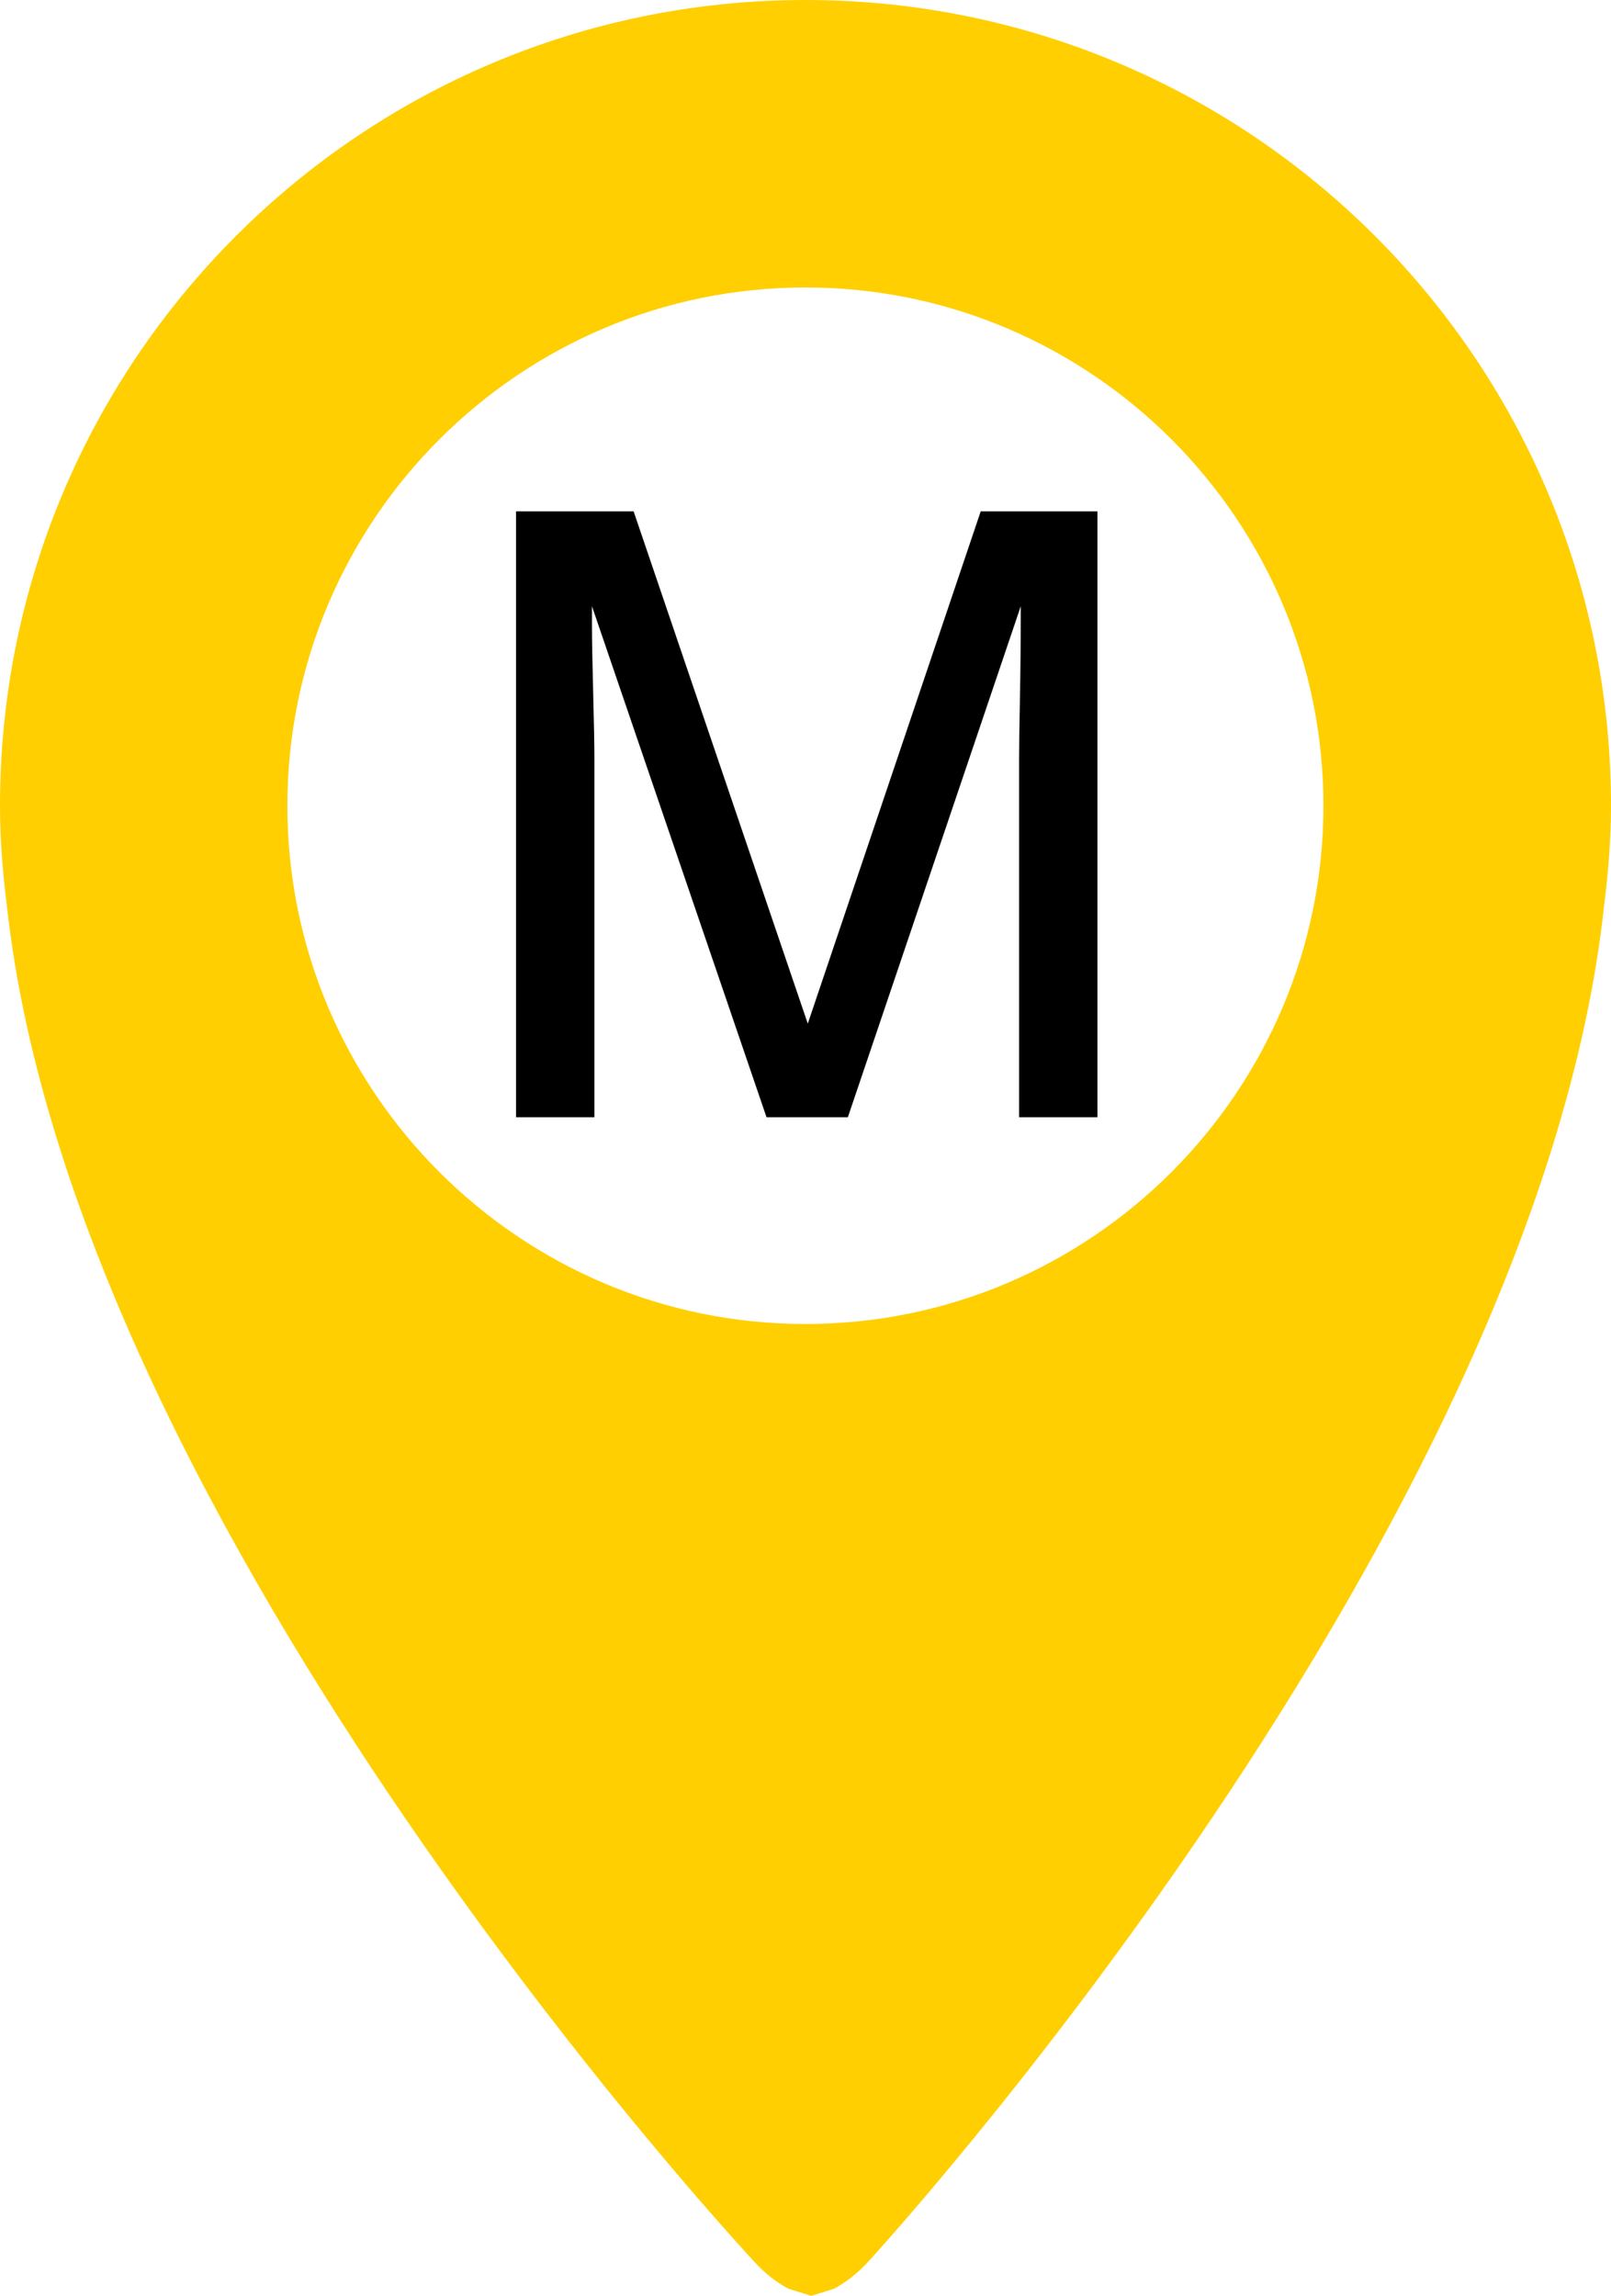 <?xml version="1.0" encoding="utf-8"?>
<!-- Generator: Adobe Illustrator 17.0.0, SVG Export Plug-In . SVG Version: 6.00 Build 0)  -->
<!DOCTYPE svg PUBLIC "-//W3C//DTD SVG 1.1//EN" "http://www.w3.org/Graphics/SVG/1.1/DTD/svg11.dtd">
<svg version="1.1" id="Layer_1" xmlns="http://www.w3.org/2000/svg" xmlns:xlink="http://www.w3.org/1999/xlink" x="0px" y="0px"
	  viewBox="0 0 34.337 48.92" enable-background="new 0 0 34.337 48.92" xml:space="preserve">
<g>
	<path fill="#FFCF01" d="M17.168,0C7.687,0,0,7.687,0,17.168c0,0.726,0.058,1.433,0.147,2.135
		c1.467,13.408,15.907,28.864,15.907,28.864c0.257,0.288,0.505,0.469,0.744,0.597l0.012,0.006l0.481,0.15l0.481-0.15l0.012-0.006
		c0.239-0.129,0.487-0.312,0.744-0.597c0,0,14.235-15.481,15.665-28.895c0.086-0.692,0.144-1.393,0.144-2.107
		C34.334,7.687,26.65,0,17.168,0z M17.168,28.212c-6.088,0-11.043-4.955-11.043-11.043S11.08,6.125,17.168,6.125
		s11.04,4.955,11.04,11.043S23.257,28.212,17.168,28.212z"/>
	<g>
		<path d="M10.999,10.896h2.506l3.712,10.916l3.686-10.916h2.488v12.911h-1.67v-7.62c0-0.264,0.006-0.7,0.018-1.31
			s0.018-1.263,0.018-1.96l-3.686,10.89h-1.733l-3.721-10.89v0.396c0,0.316,0.009,0.798,0.026,1.446s0.026,1.124,0.026,1.428v7.62
			h-1.67V10.896z"/>
	</g>
</g>
</svg>
